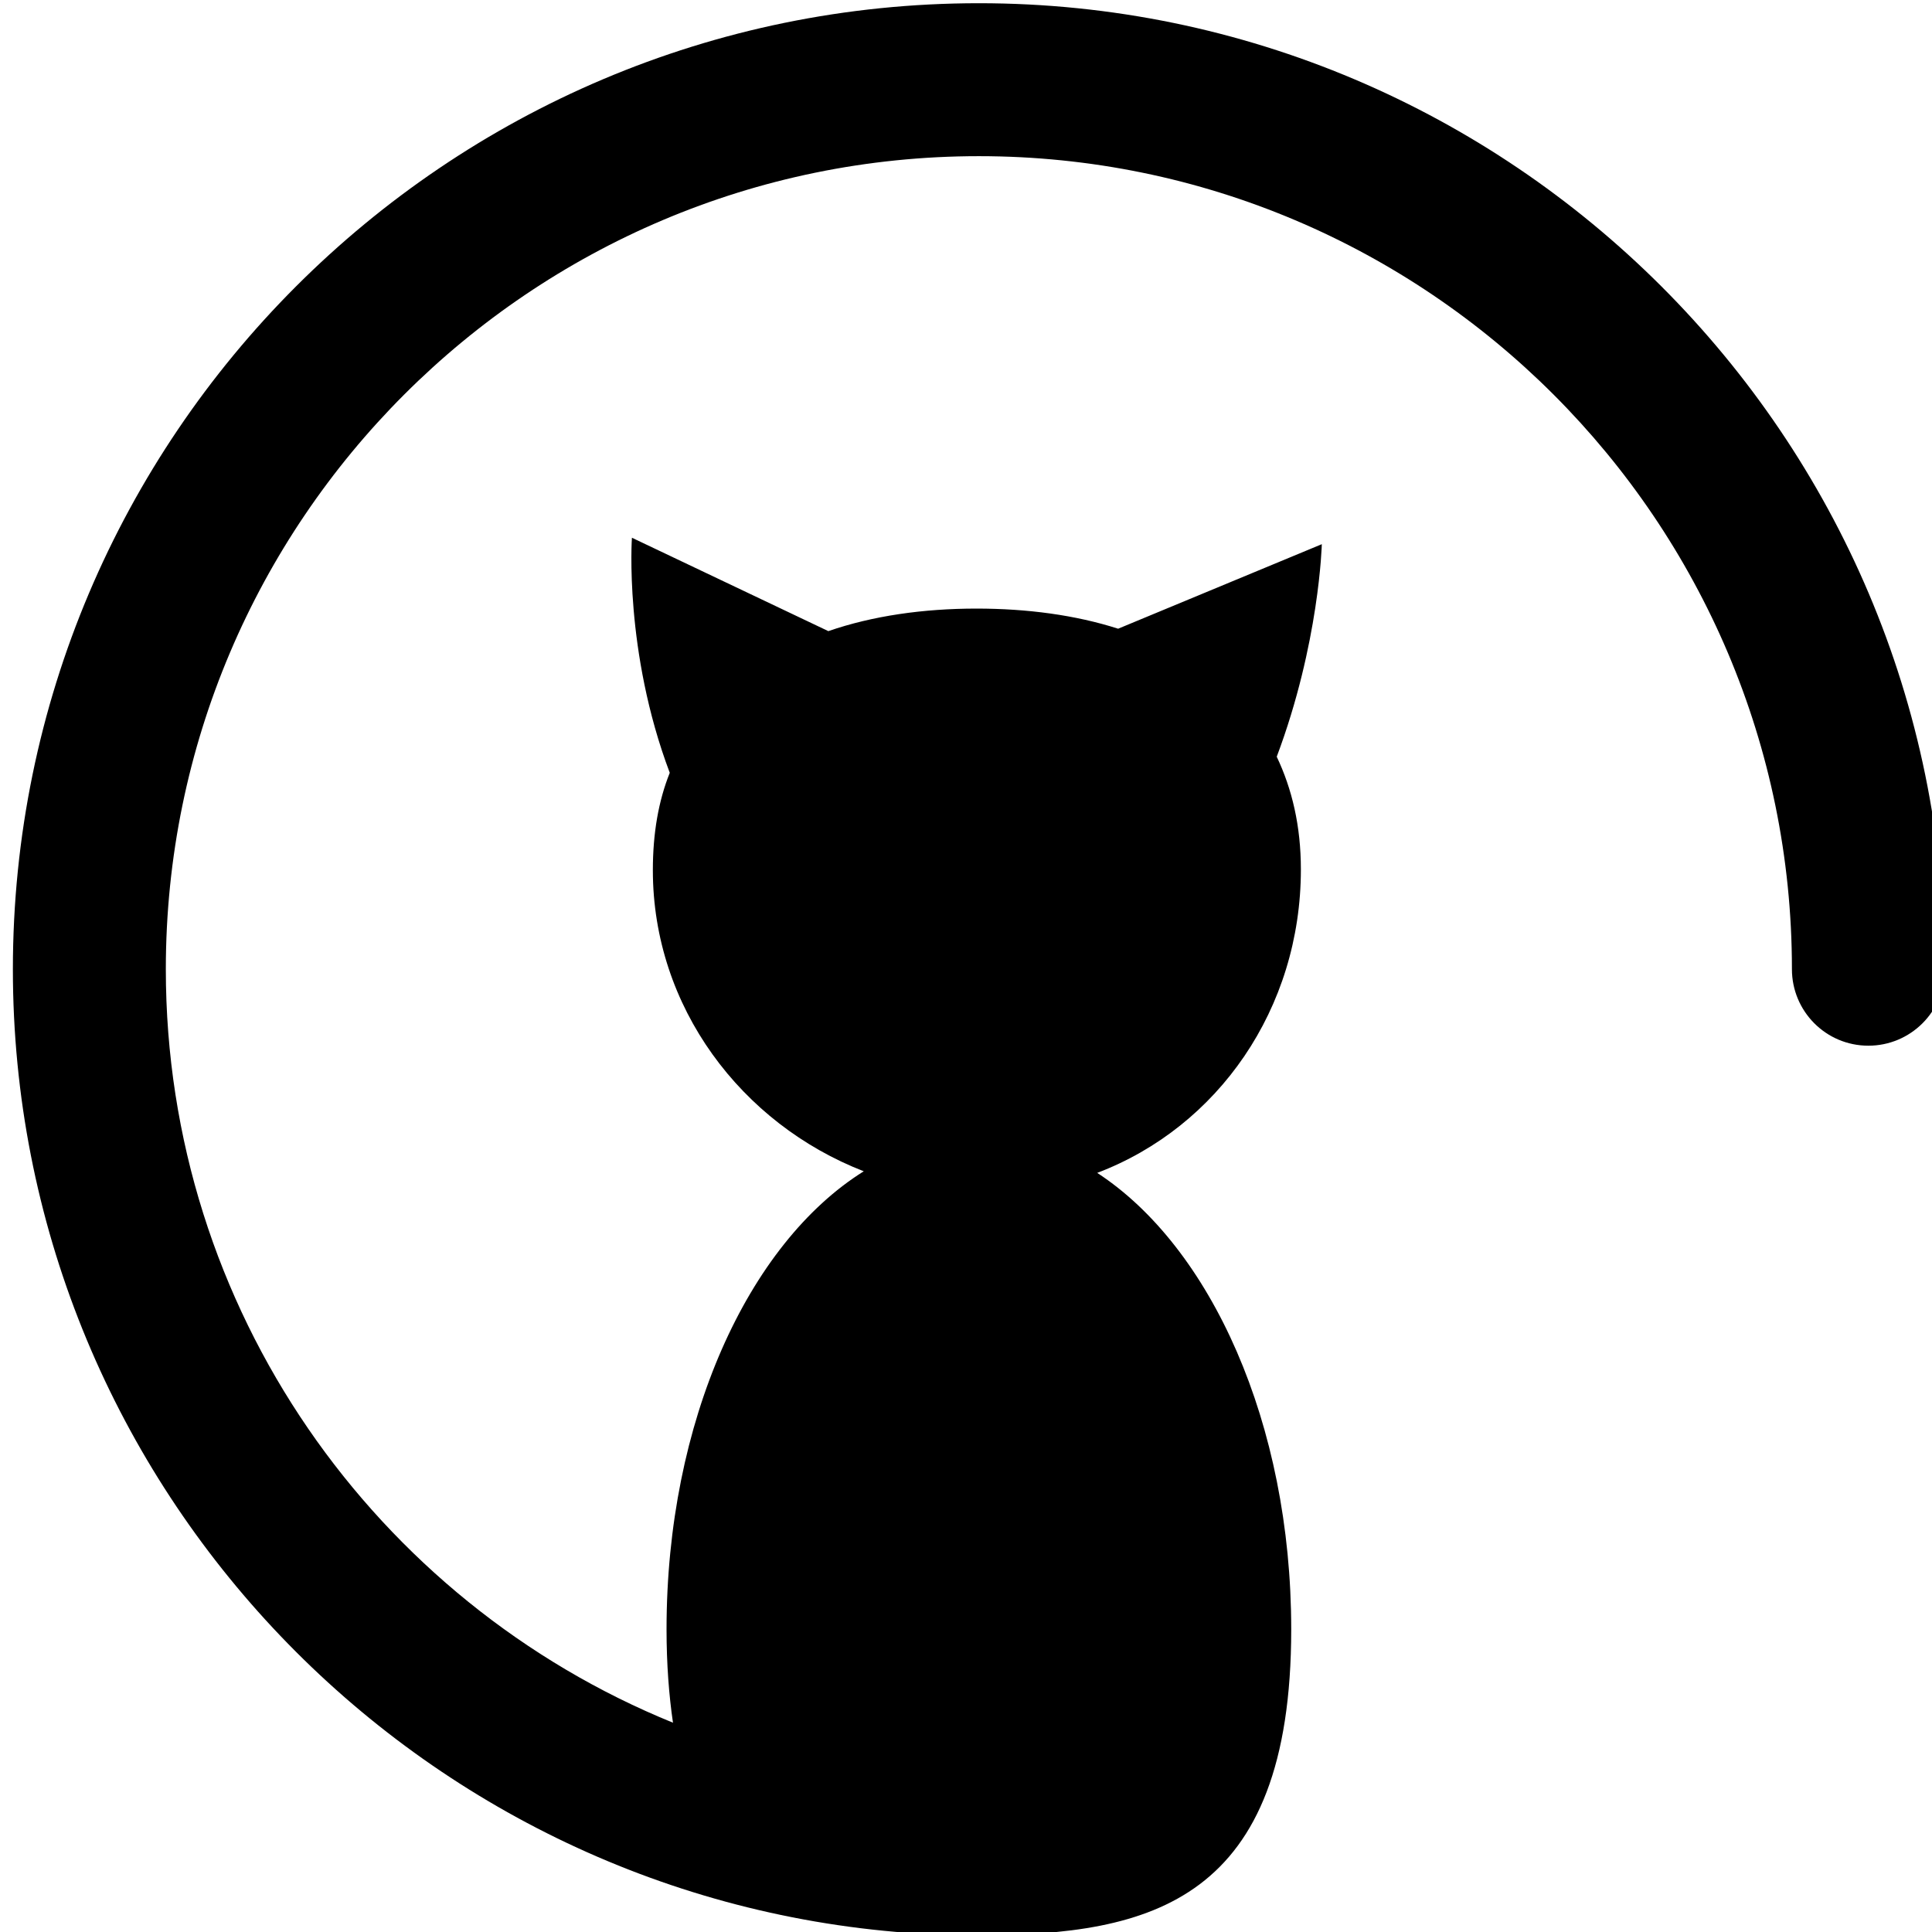 <?xml version="1.0" encoding="utf-8"?>
<!-- Generator: Adobe Illustrator 24.0.1, SVG Export Plug-In . SVG Version: 6.00 Build 0)  -->
<svg version="1.1" id="Layer_1" xmlns="http://www.w3.org/2000/svg" xmlns:xlink="http://www.w3.org/1999/xlink" x="0px" y="0px"
	 viewBox="0 0 24 24" style="enable-background:new 0 0 24 24;" xml:space="preserve">
<path d="M12.16,0.04c-6.62,0-12,5.38-12,12c0,6.32,4.91,11.51,11.11,11.97c0.29,0.02,0.58,0.03,0.89,0.03c2.14,0,3.88-0.42,3.88-3.8
	c0-2.56-1-4.75-2.41-5.67c1.5-0.57,2.53-2.04,2.53-3.77c0-0.54-0.11-1-0.3-1.4c0.53-1.41,0.56-2.64,0.56-2.64l-2.53,1.05
	c-0.53-0.17-1.13-0.25-1.76-0.25c-0.66,0-1.29,0.09-1.84,0.28L7.85,6.68c0,0-0.1,1.41,0.47,2.92c-0.14,0.35-0.21,0.75-0.21,1.21
	c0,1.7,1.1,3.15,2.62,3.74c-1.44,0.9-2.45,3.11-2.45,5.69c0,0.43,0.03,0.82,0.08,1.16c-3.69-1.5-6.3-5.13-6.3-9.36
	c0-5.57,4.53-10.1,10.1-10.1s10.1,4.53,10.1,10.1c0,0.52,0.42,0.95,0.95,0.95c0.52,0,0.95-0.42,0.95-0.95
	C24.16,5.42,18.77,0.04,12.16,0.04z"/>
</svg>
